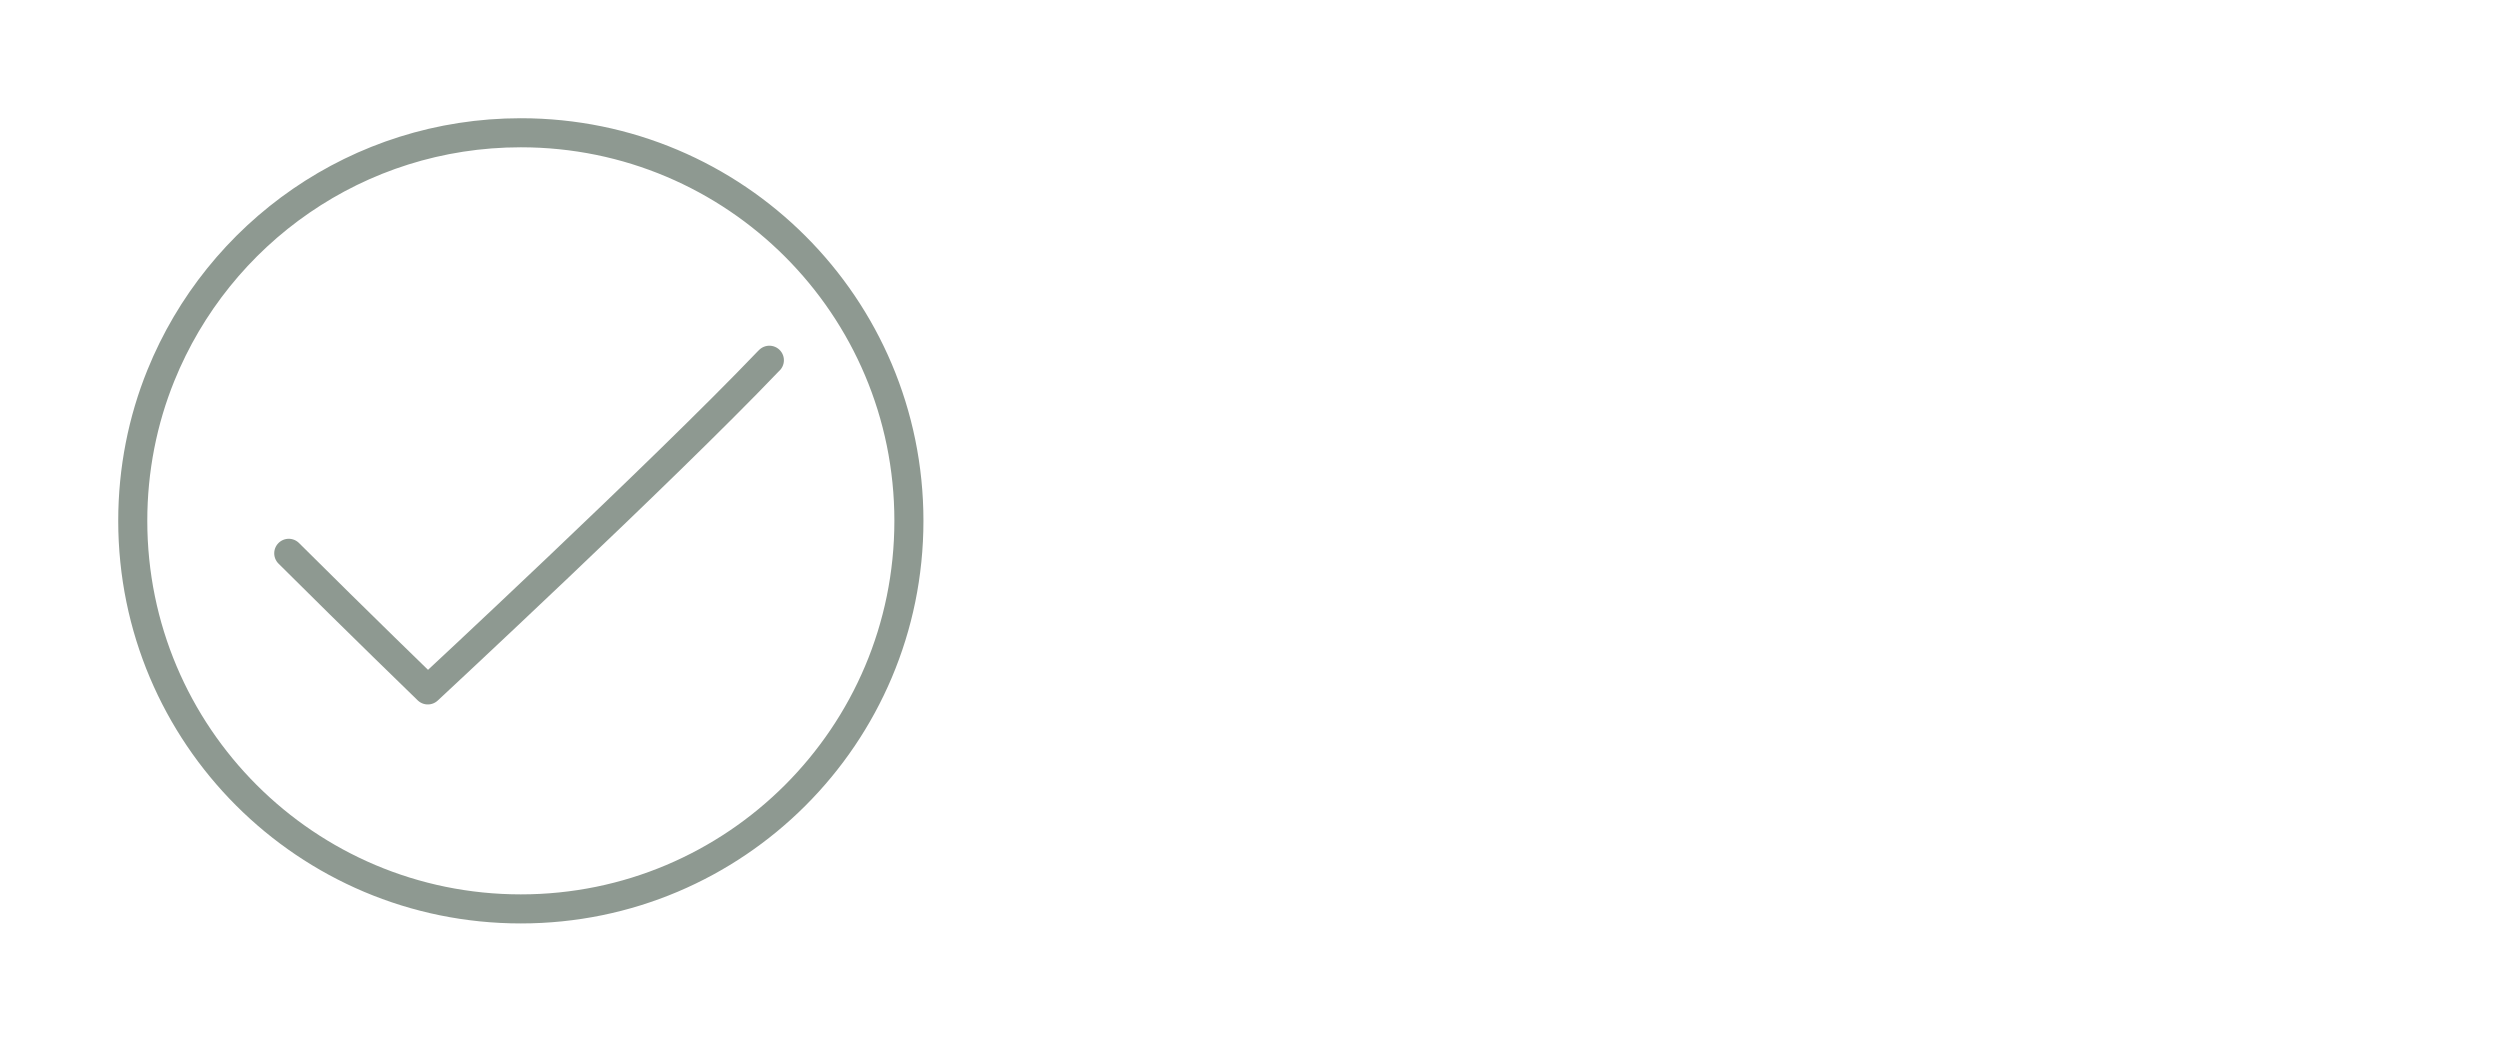<svg width="96" height="40" viewBox="0 0 96 40" fill="none" xmlns="http://www.w3.org/2000/svg">
<path d="M6.177 14.419C5.479 16.14 5.098 18.028 5.098 20C5.098 28.233 11.767 34.902 20 34.902C28.233 34.902 34.902 28.233 34.902 20C34.902 11.767 28.233 5.098 20 5.098C13.739 5.098 8.391 8.949 6.177 14.419Z" stroke="#8E9991" stroke-width="1.116" stroke-linecap="round" stroke-linejoin="round"/>
<path d="M11.088 21.247C13.749 23.898 16.428 26.493 16.428 26.493C16.428 26.493 25.442 18.121 29.488 13.888C29.507 13.87 29.526 13.851 29.544 13.833" stroke="#8E9991" stroke-width="1.116" stroke-miterlimit="14.92" stroke-linecap="round" stroke-linejoin="round"/>
</svg>
